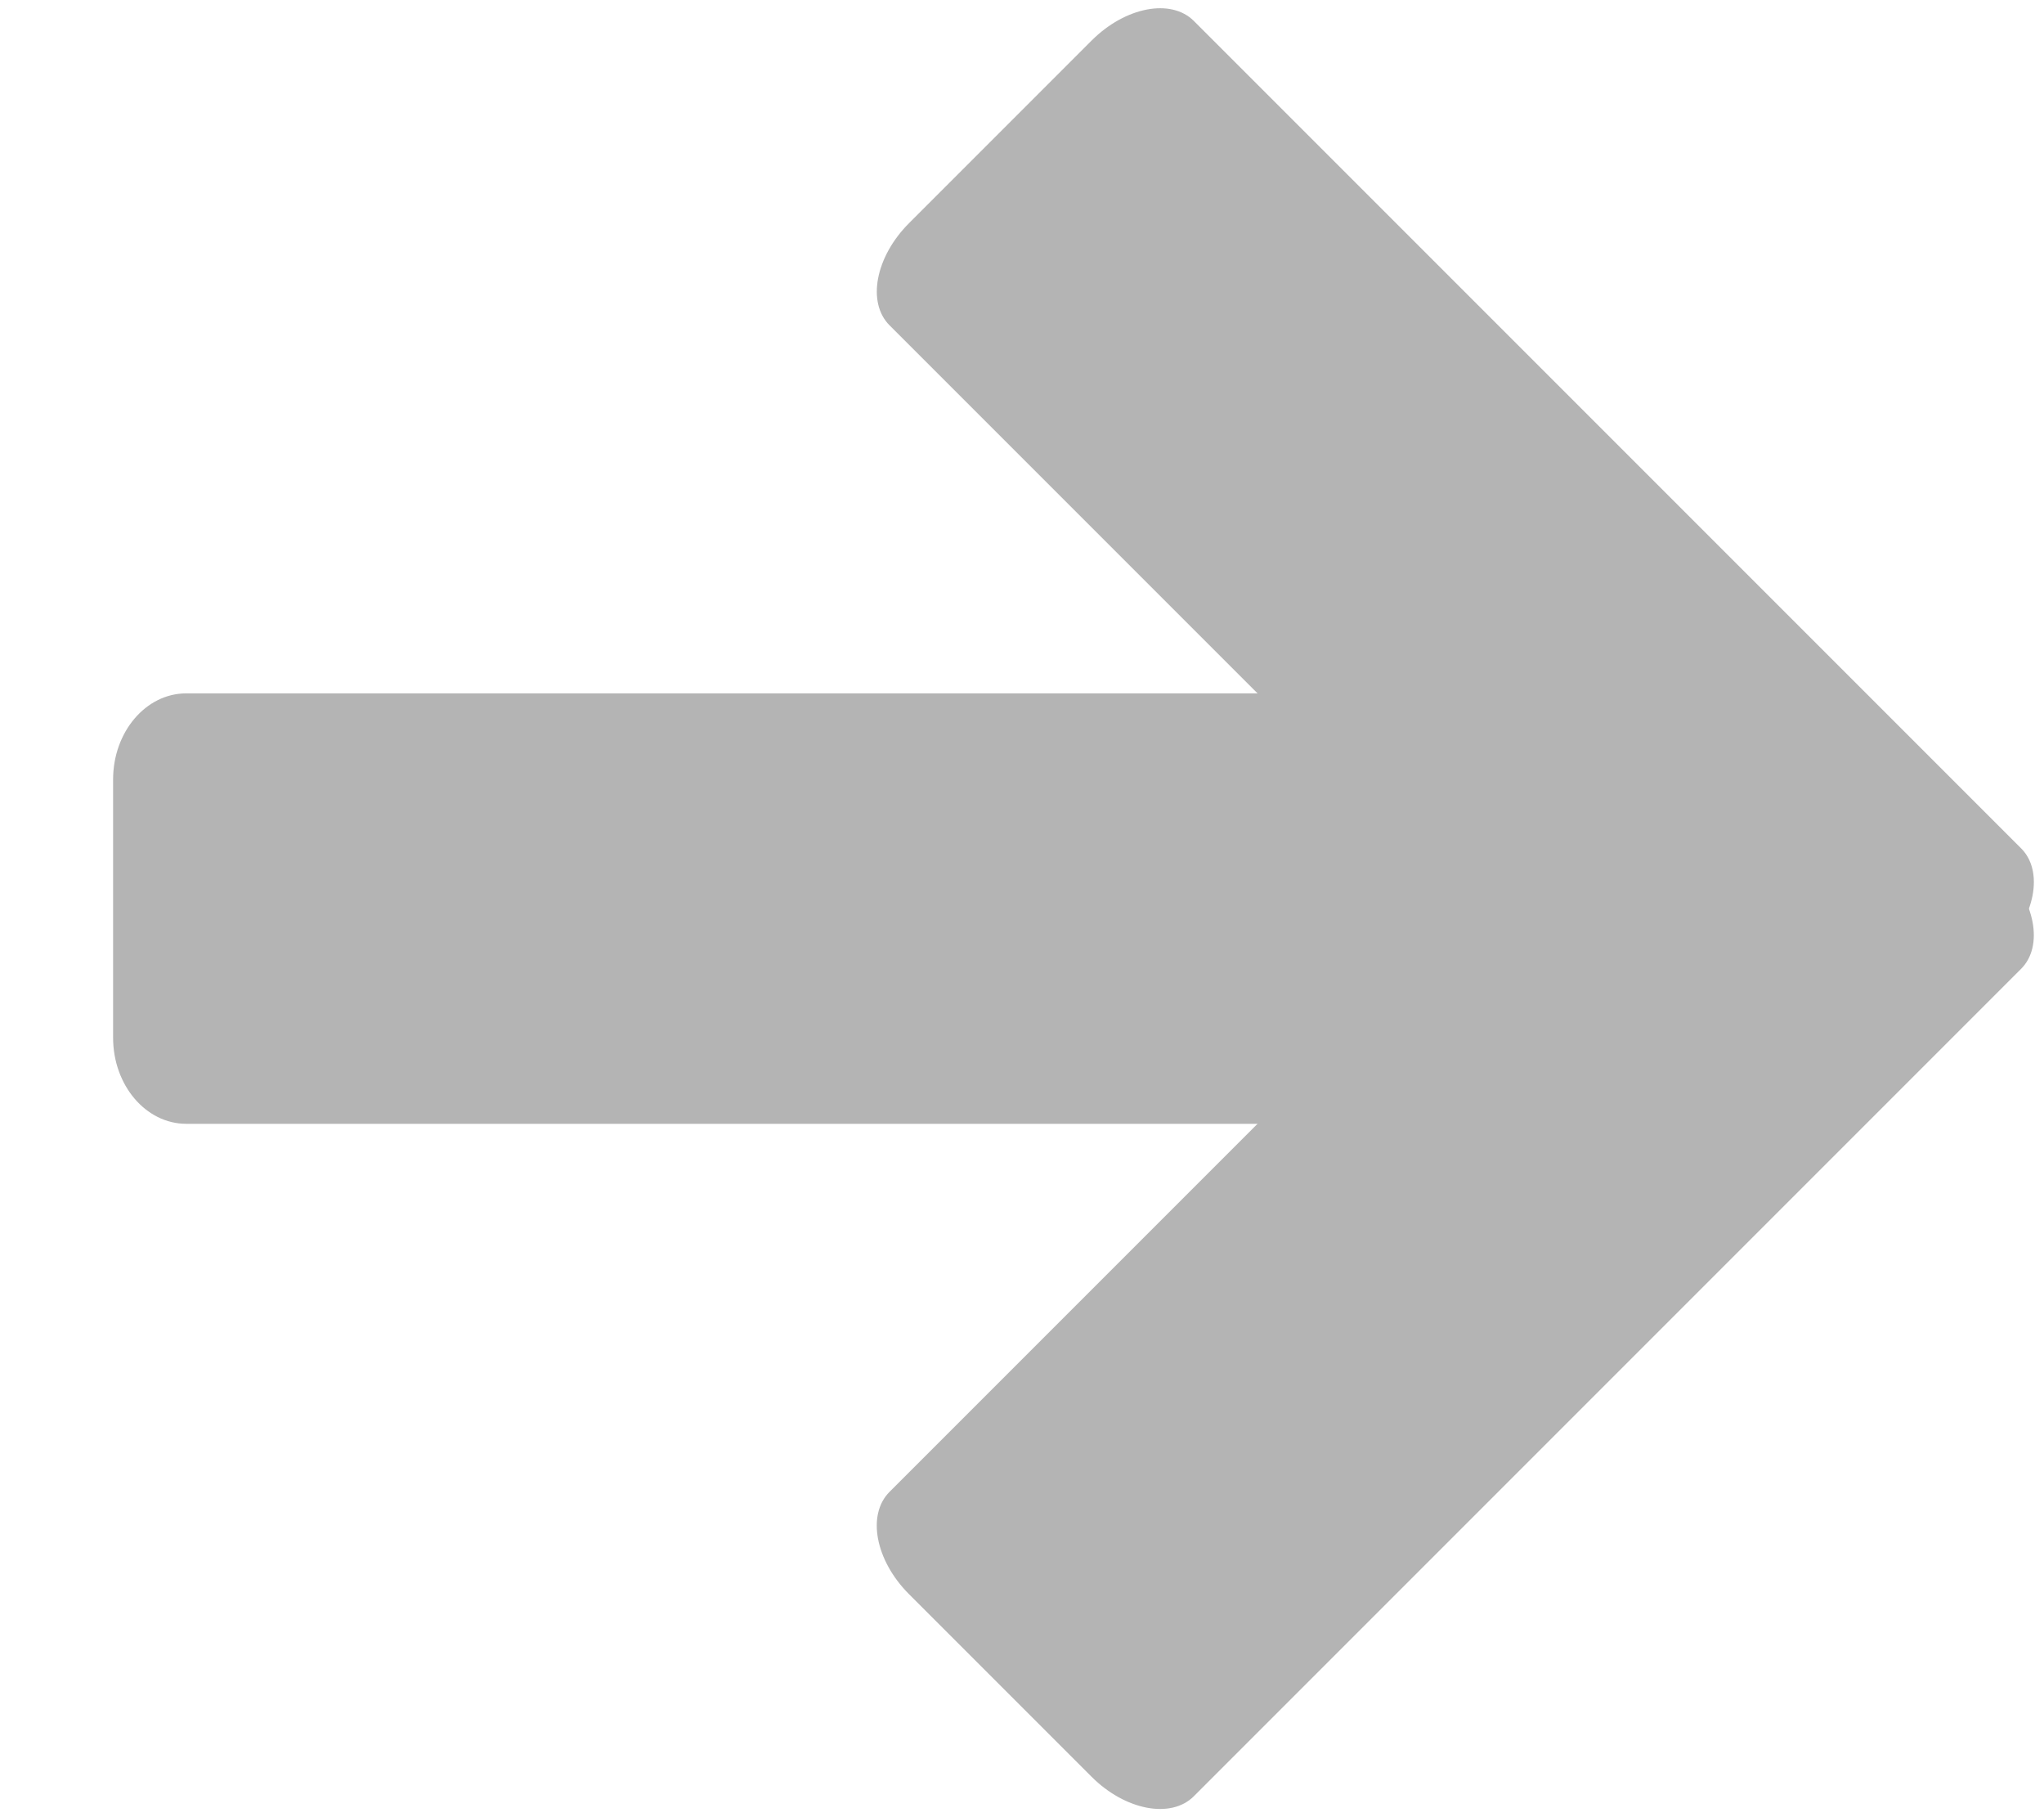 <?xml version="1.0" encoding="UTF-8"?>
<svg width="18px" height="16px" viewBox="0 0 18 16" version="1.1" xmlns="http://www.w3.org/2000/svg" xmlns:xlink="http://www.w3.org/1999/xlink">
    <!-- Generator: Sketch 51.2 (57519) - http://www.bohemiancoding.com/sketch -->
    <title>Share</title>
    <desc>Created with Sketch.</desc>
    <defs></defs>
    <g id="Page-1" stroke="none" stroke-width="1" fill="none" fill-rule="evenodd" opacity="0.768">
        <g id="PDE" transform="translate(-694, -159)" fill="#9E9E9E">
            <g id="Share" transform="translate(703.5, 167) rotate(-90) translate(-703.5, -167) translate(695, 158)">
                <path d="M11.333,11.179 L11.333,13.453 C11.333,13.871 11.103,14.211 10.818,14.211 L0.515,14.211 C0.231,14.211 0,13.871 0,13.453 L0,11.179 C0,10.76 0.231,10.421 0.515,10.421 L10.818,10.421 C11.103,10.421 11.333,10.76 11.333,11.179 Z" id="Rectangle-3" transform="translate(5.667, 12.316) rotate(45) translate(-5.667, -12.316) "></path>
                <path d="M17,11.179 L17,13.453 C17,13.871 16.769,14.211 16.485,14.211 L6.182,14.211 C5.897,14.211 5.667,13.871 5.667,13.453 L5.667,11.179 C5.667,10.76 5.897,10.421 6.182,10.421 L16.485,10.421 C16.769,10.421 17,10.76 17,11.179 Z" id="Rectangle-3" transform="translate(11.333, 12.316) scale(-1, 1) rotate(45) translate(-11.333, -12.316) "></path>
                <path d="M15.583,6.442 L15.583,8.716 C15.583,9.134 15.295,9.474 14.939,9.474 L2.061,9.474 C1.705,9.474 1.417,9.134 1.417,8.716 L1.417,6.442 C1.417,6.024 1.705,5.684 2.061,5.684 L14.939,5.684 C15.295,5.684 15.583,6.024 15.583,6.442 Z" id="Rectangle-3" transform="translate(8.5, 7.579) scale(-1, 1) rotate(90) translate(-8.5, -7.579) "></path>
            </g>
        </g>
    </g>
</svg>